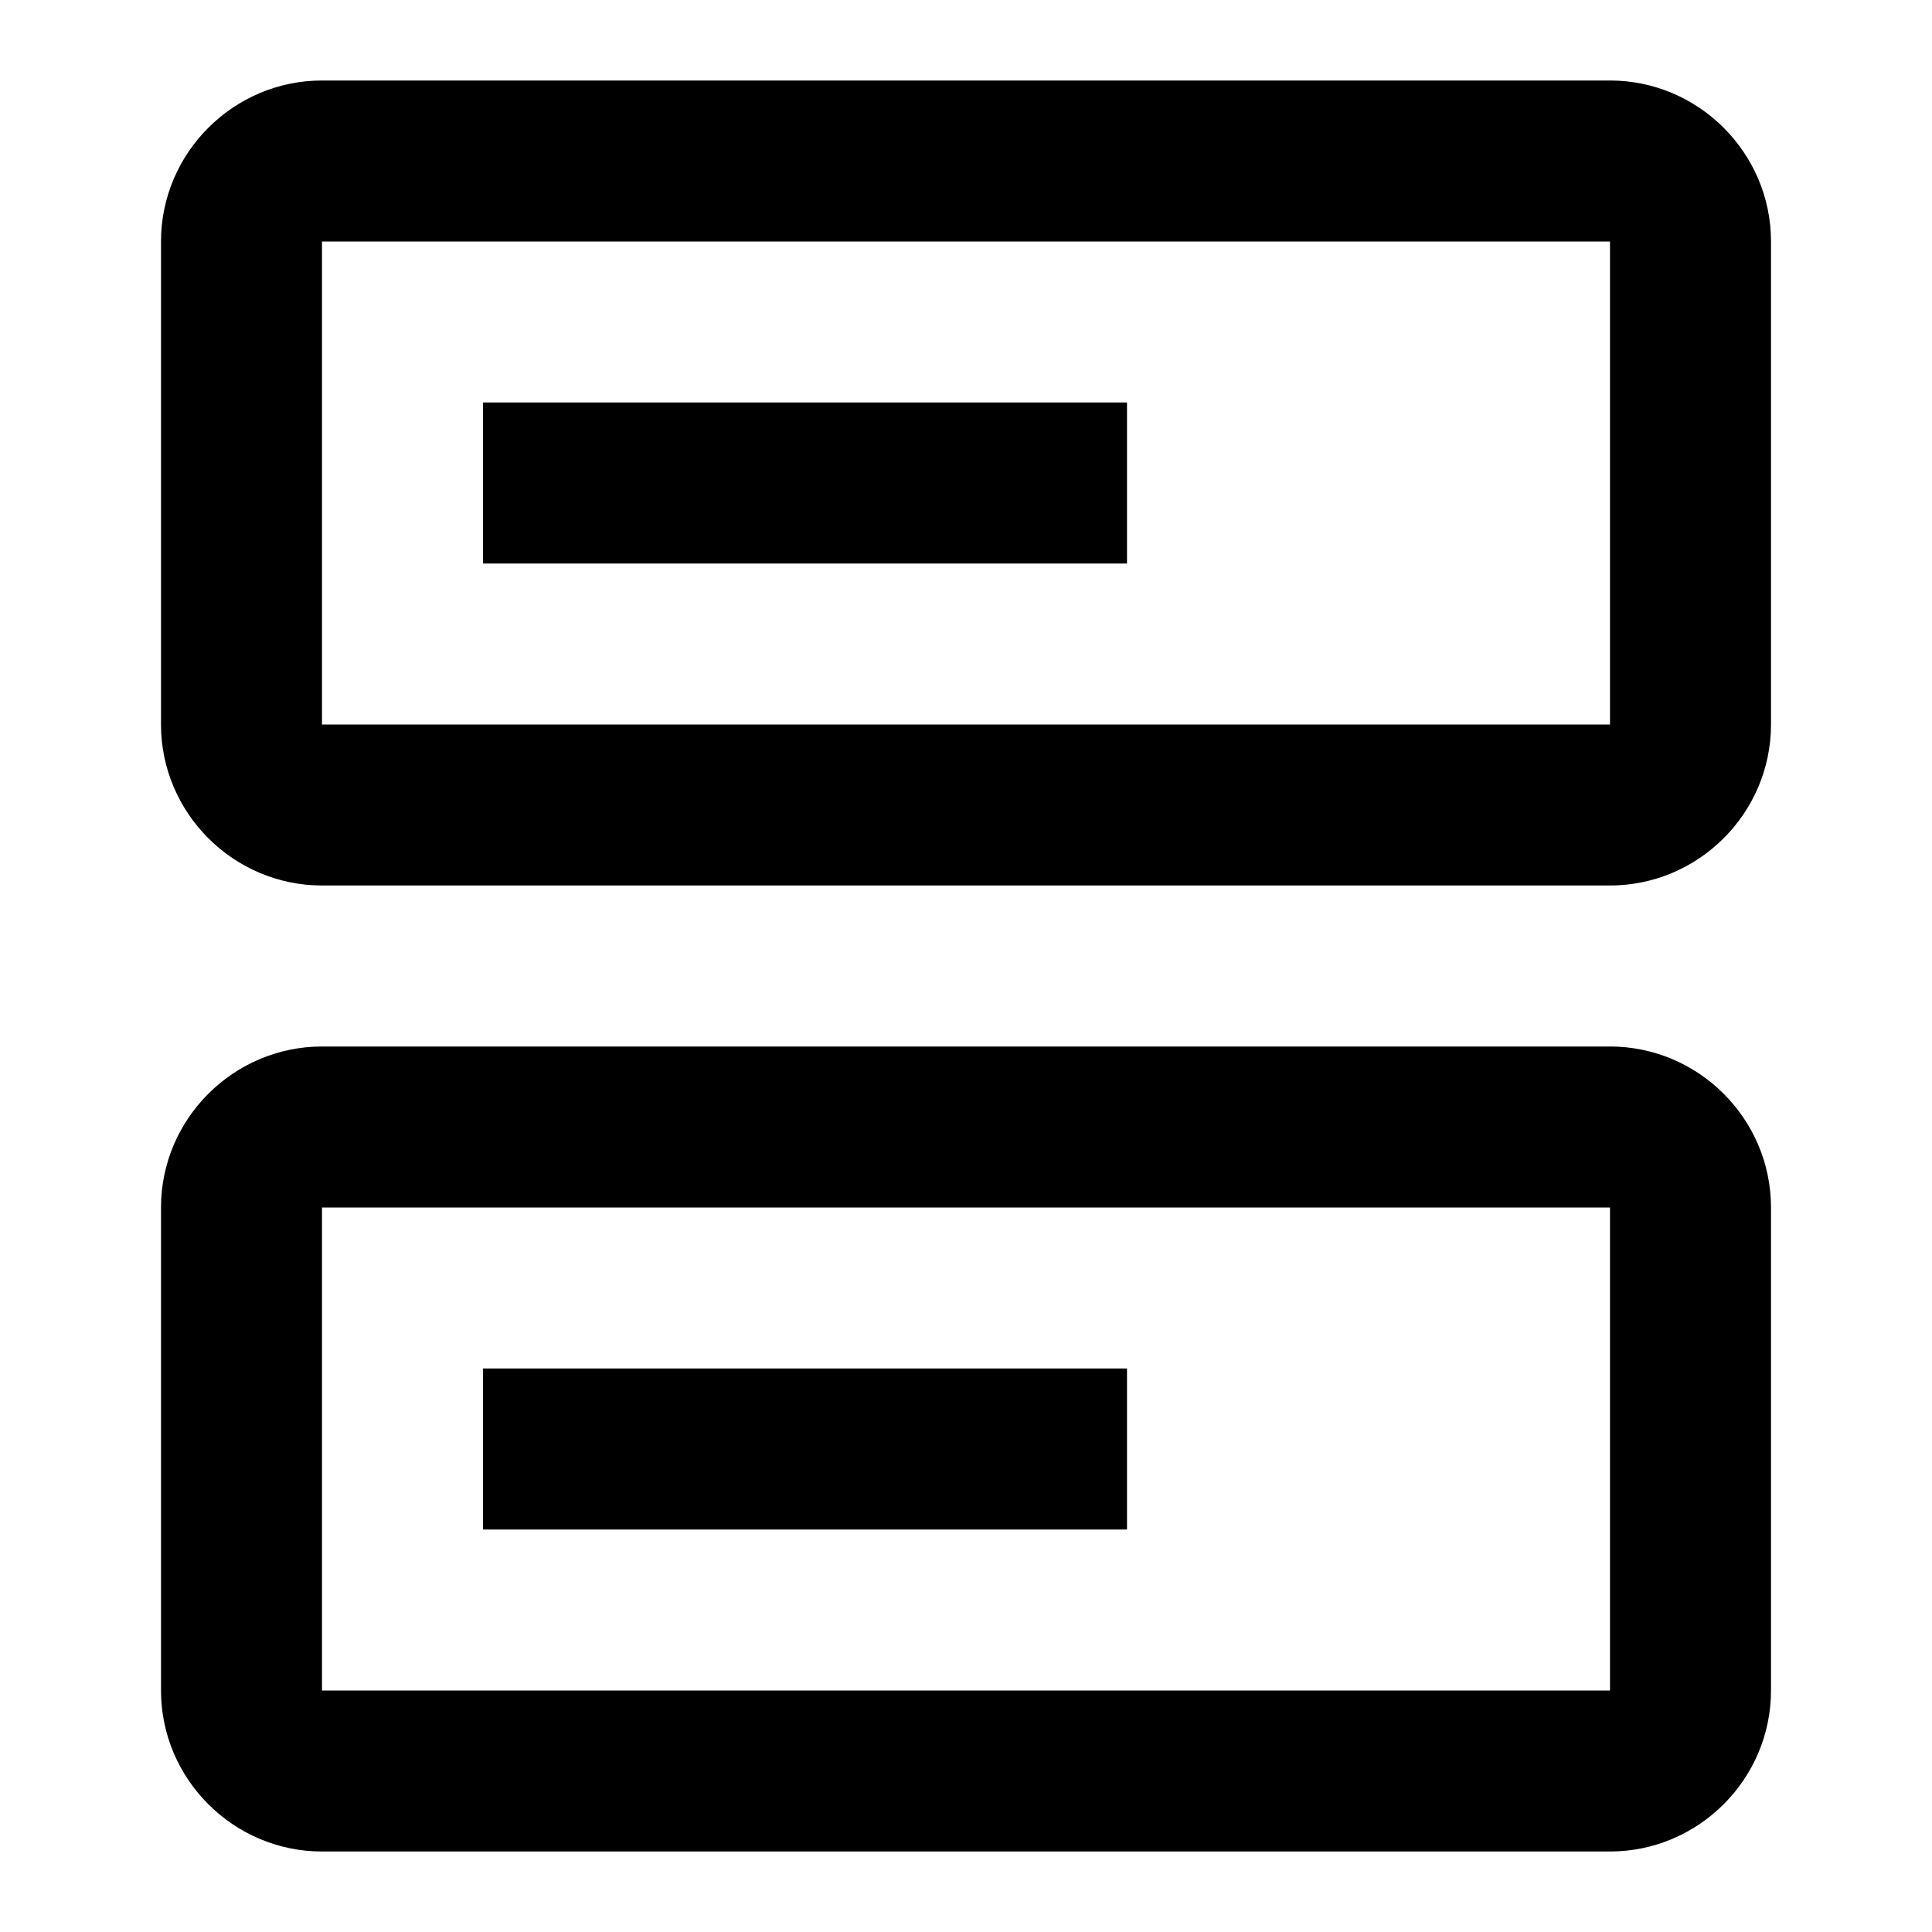 <svg width="24" height="24" viewBox="0 0 24 24" >
<path d="M20 1H4C2.9 1 2 1.9 2 3V9C2 10.1 2.9 11 4 11H20C21.1 11 22 10.1 22 9V3C22 1.9 21.1 1 20 1ZM20 9H4V3H20V9ZM14 7H6V5H14V7ZM20 13H4C2.9 13 2 13.9 2 15V21C2 22.1 2.9 23 4 23H20C21.1 23 22 22.1 22 21V15C22 13.9 21.1 13 20 13ZM20 21H4V15H20V21ZM14 19H6V17H14V19Z" />
</svg>
